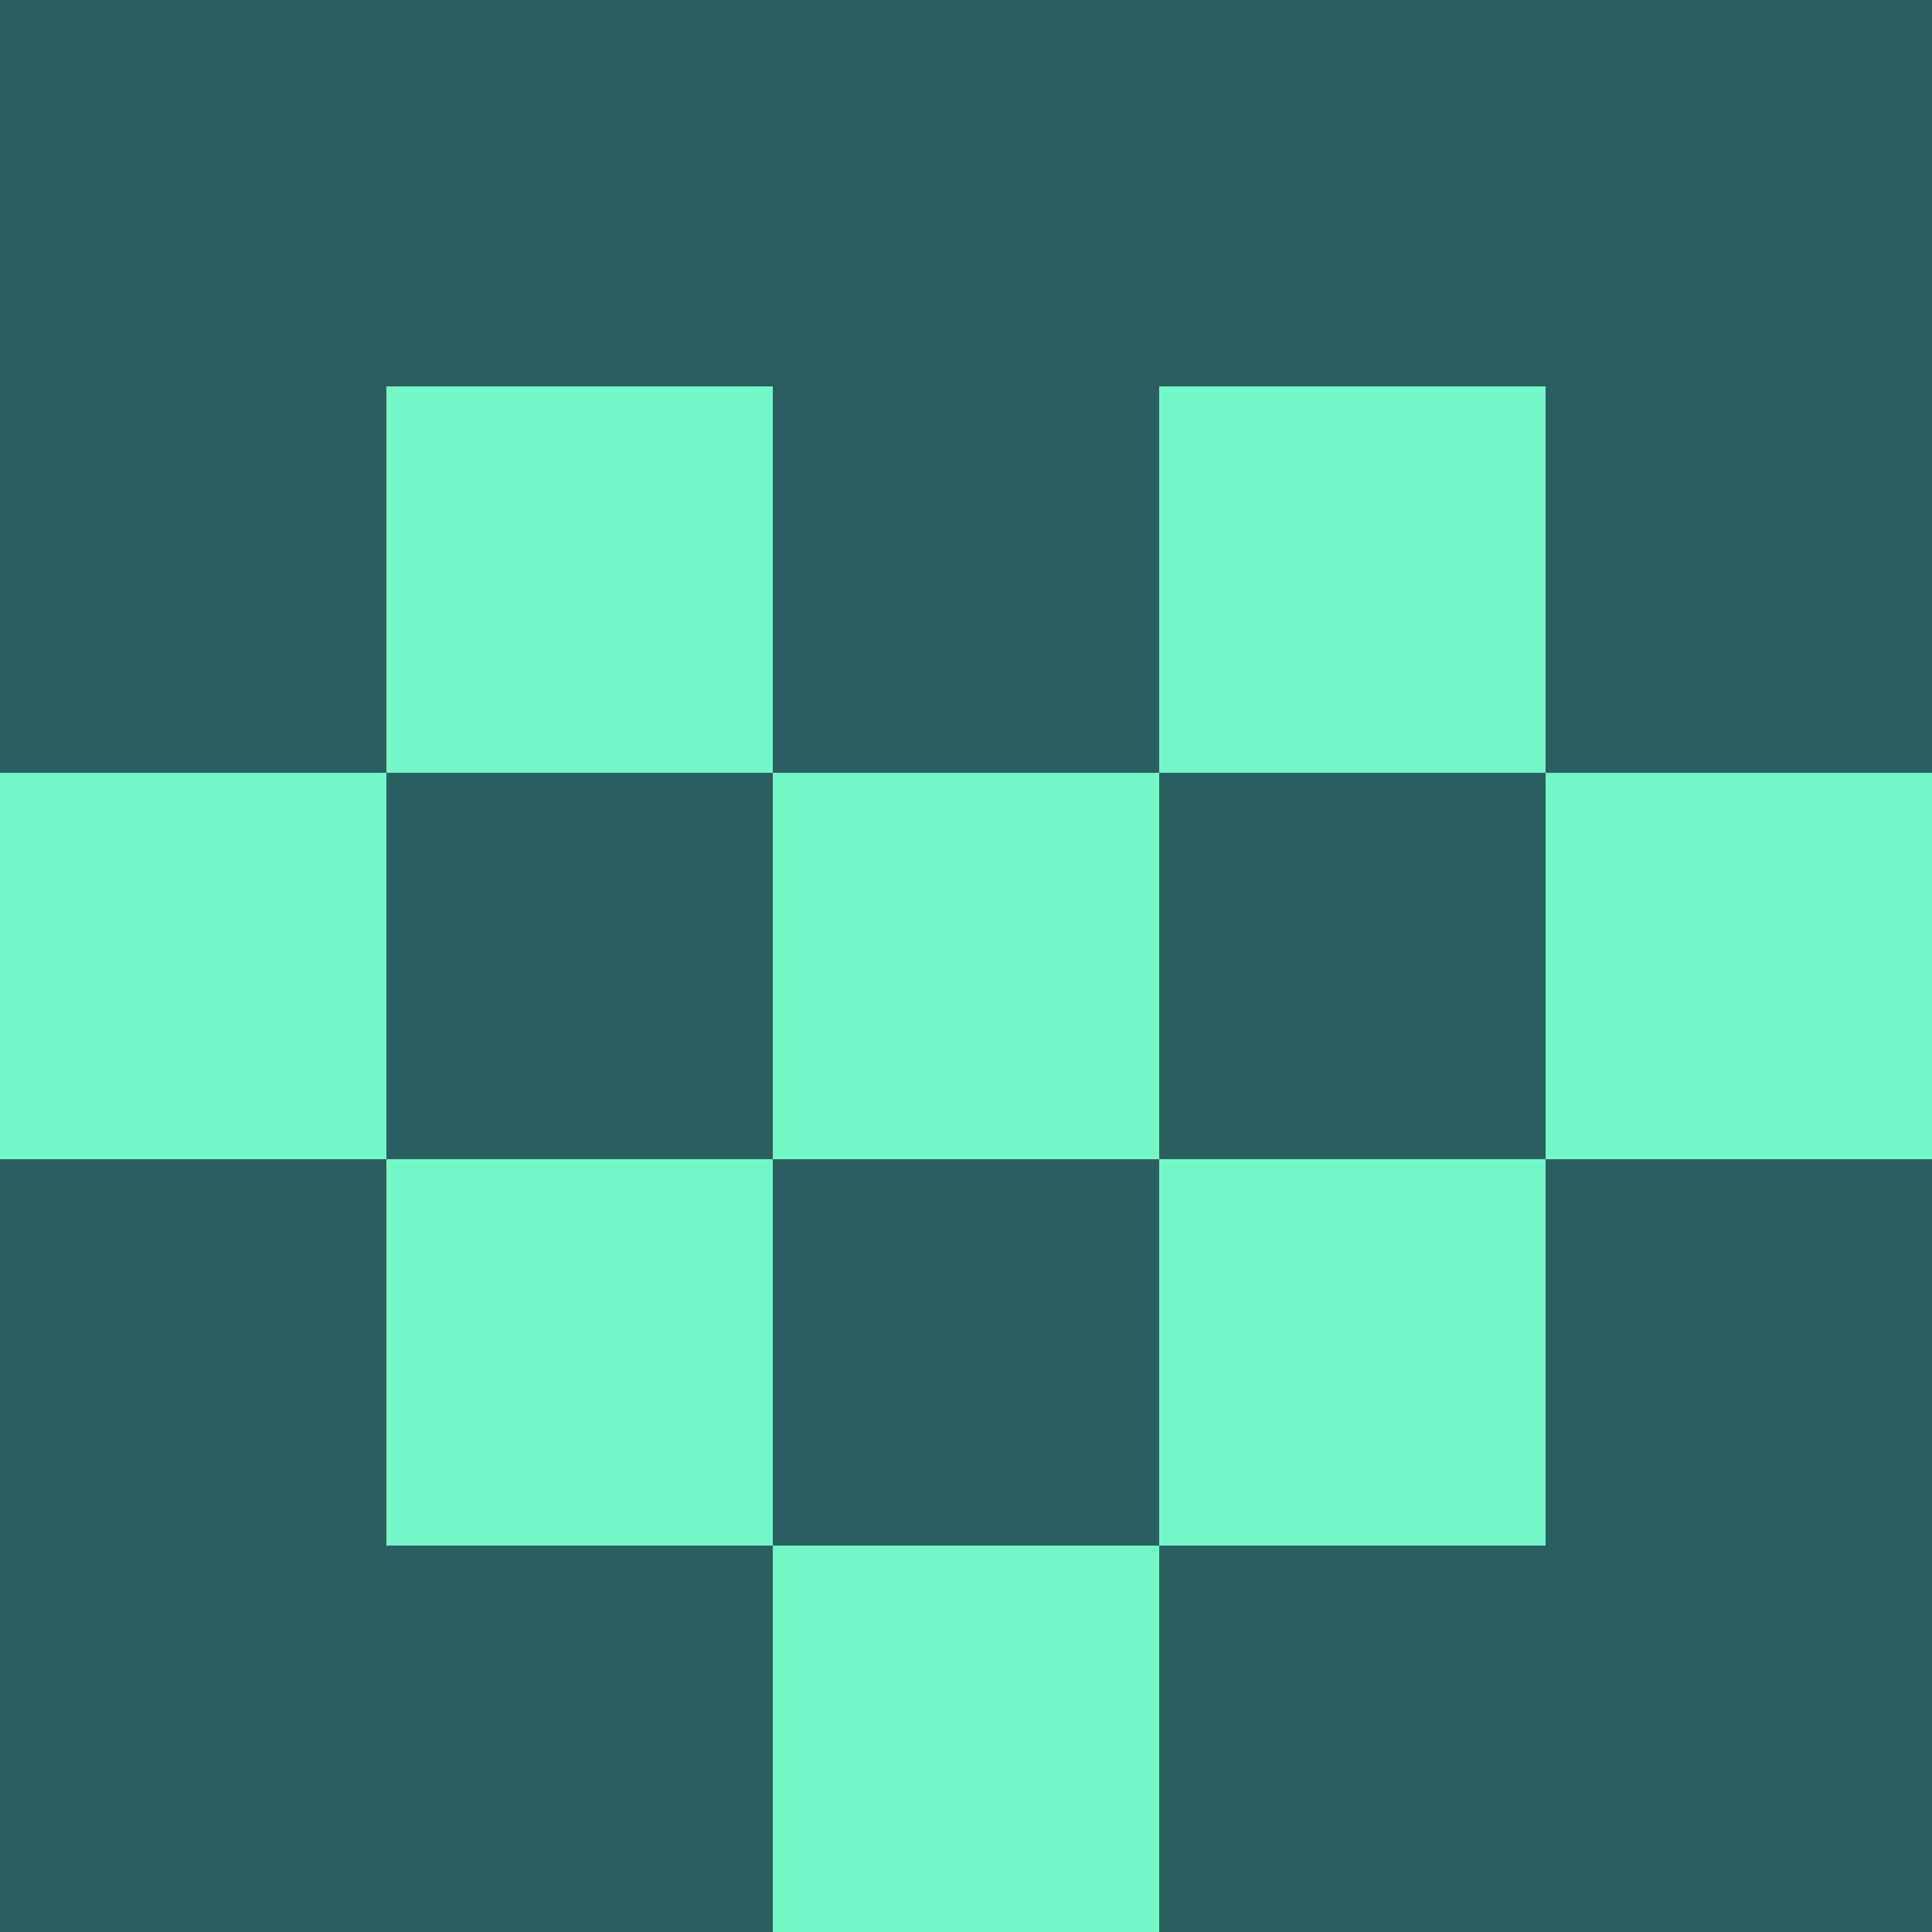 <?xml version="1.0" encoding="utf-8"?>
<!DOCTYPE svg PUBLIC "-//W3C//DTD SVG 20010904//EN"
        "http://www.w3.org/TR/2001/REC-SVG-20010904/DTD/svg10.dtd">

<svg width="400" height="400" viewBox="0 0 5 5"
    xmlns="http://www.w3.org/2000/svg"
    xmlns:xlink="http://www.w3.org/1999/xlink">
            <rect x="0" y="0" width="1" height="1" fill="#2D5E5F" />
        <rect x="0" y="1" width="1" height="1" fill="#2D5E5F" />
        <rect x="0" y="2" width="1" height="1" fill="#74F7C7" />
        <rect x="0" y="3" width="1" height="1" fill="#2D5E5F" />
        <rect x="0" y="4" width="1" height="1" fill="#2D5E5F" />
                <rect x="1" y="0" width="1" height="1" fill="#2D5E5F" />
        <rect x="1" y="1" width="1" height="1" fill="#74F7C7" />
        <rect x="1" y="2" width="1" height="1" fill="#2D5E5F" />
        <rect x="1" y="3" width="1" height="1" fill="#74F7C7" />
        <rect x="1" y="4" width="1" height="1" fill="#2D5E5F" />
                <rect x="2" y="0" width="1" height="1" fill="#2D5E5F" />
        <rect x="2" y="1" width="1" height="1" fill="#2D5E5F" />
        <rect x="2" y="2" width="1" height="1" fill="#74F7C7" />
        <rect x="2" y="3" width="1" height="1" fill="#2D5E5F" />
        <rect x="2" y="4" width="1" height="1" fill="#74F7C7" />
                <rect x="3" y="0" width="1" height="1" fill="#2D5E5F" />
        <rect x="3" y="1" width="1" height="1" fill="#74F7C7" />
        <rect x="3" y="2" width="1" height="1" fill="#2D5E5F" />
        <rect x="3" y="3" width="1" height="1" fill="#74F7C7" />
        <rect x="3" y="4" width="1" height="1" fill="#2D5E5F" />
                <rect x="4" y="0" width="1" height="1" fill="#2D5E5F" />
        <rect x="4" y="1" width="1" height="1" fill="#2D5E5F" />
        <rect x="4" y="2" width="1" height="1" fill="#74F7C7" />
        <rect x="4" y="3" width="1" height="1" fill="#2D5E5F" />
        <rect x="4" y="4" width="1" height="1" fill="#2D5E5F" />
        
</svg>


